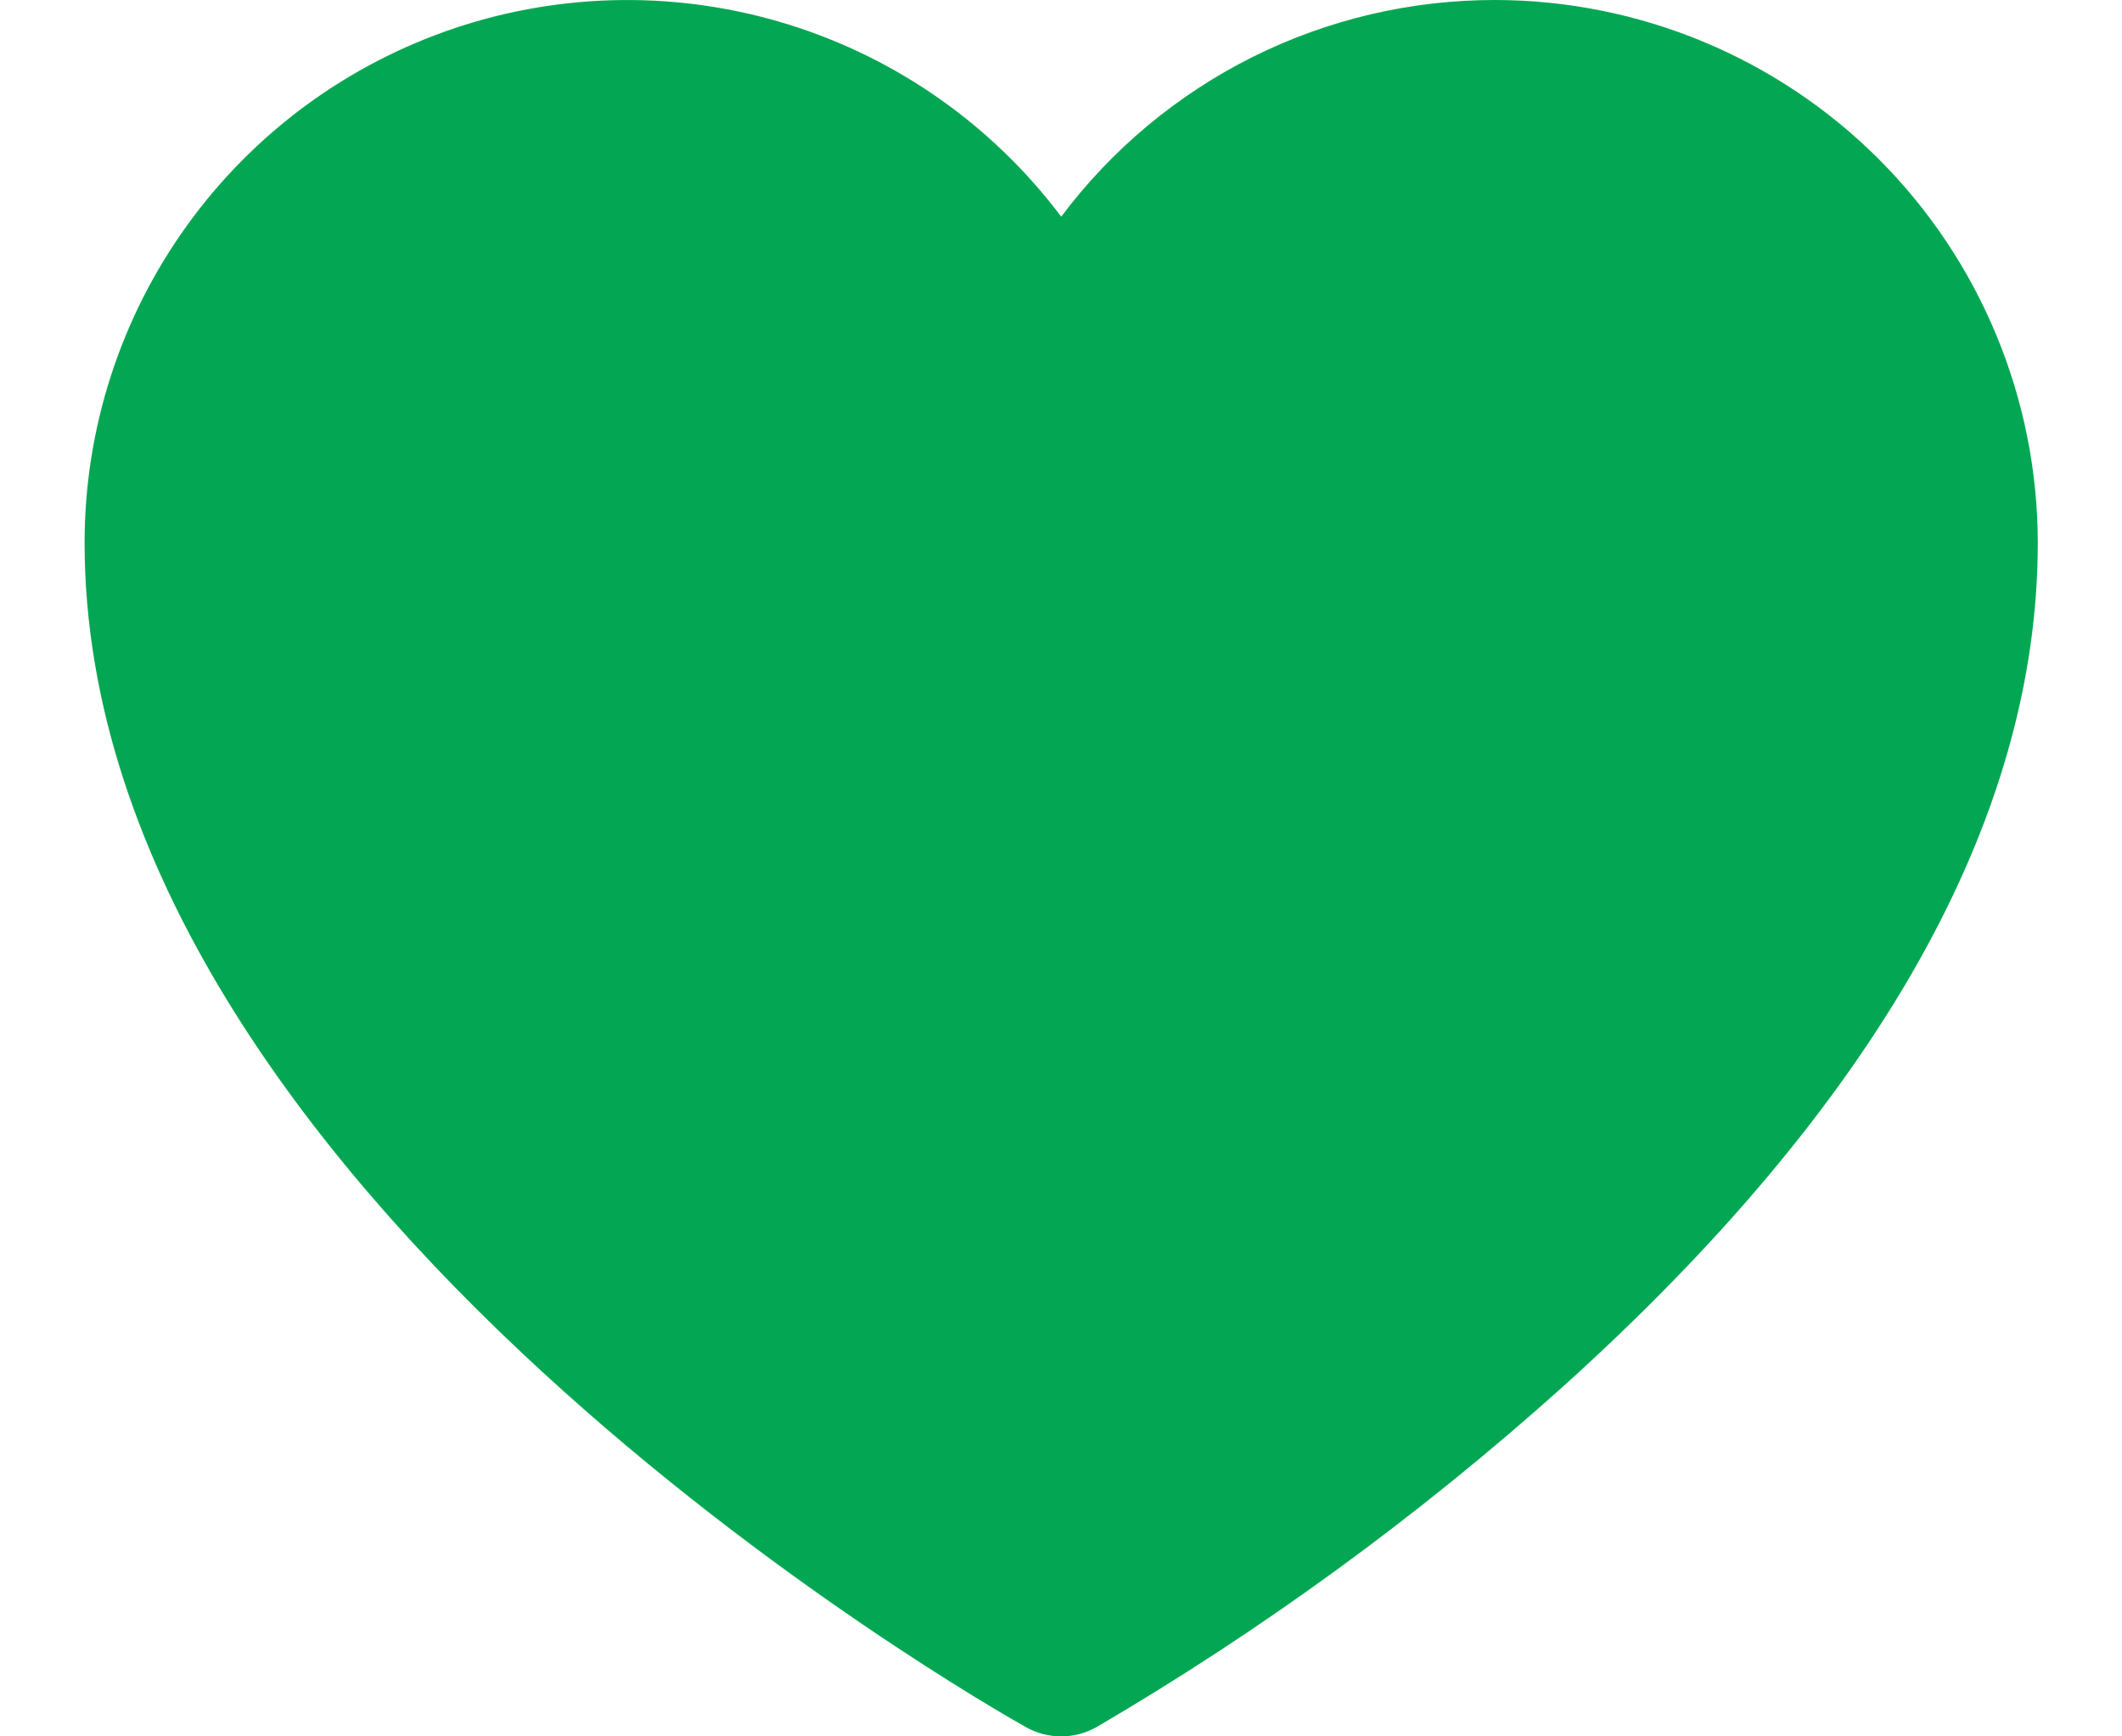 <svg width="22" height="18" viewBox="0 0 22 18" fill="none" xmlns="http://www.w3.org/2000/svg">
<path d="M15.502 8.2786e-06C14.629 -0.001 13.767 0.201 12.986 0.591C12.205 0.981 11.526 1.548 11.002 2.246C10.293 1.303 9.305 0.606 8.178 0.255C7.051 -0.096 5.842 -0.084 4.723 0.289C3.603 0.663 2.629 1.379 1.939 2.337C1.249 3.294 0.877 4.445 0.877 5.625C0.877 12.362 10.237 17.681 10.636 17.904C10.747 17.967 10.874 18 11.002 18C11.13 18 11.257 17.967 11.368 17.904C13.09 16.896 14.706 15.717 16.191 14.386C19.466 11.438 21.127 8.49 21.127 5.625C21.125 4.134 20.532 2.704 19.478 1.649C18.423 0.595 16.993 0.002 15.502 8.2786e-06Z" fill="#03A753"/>
</svg>
